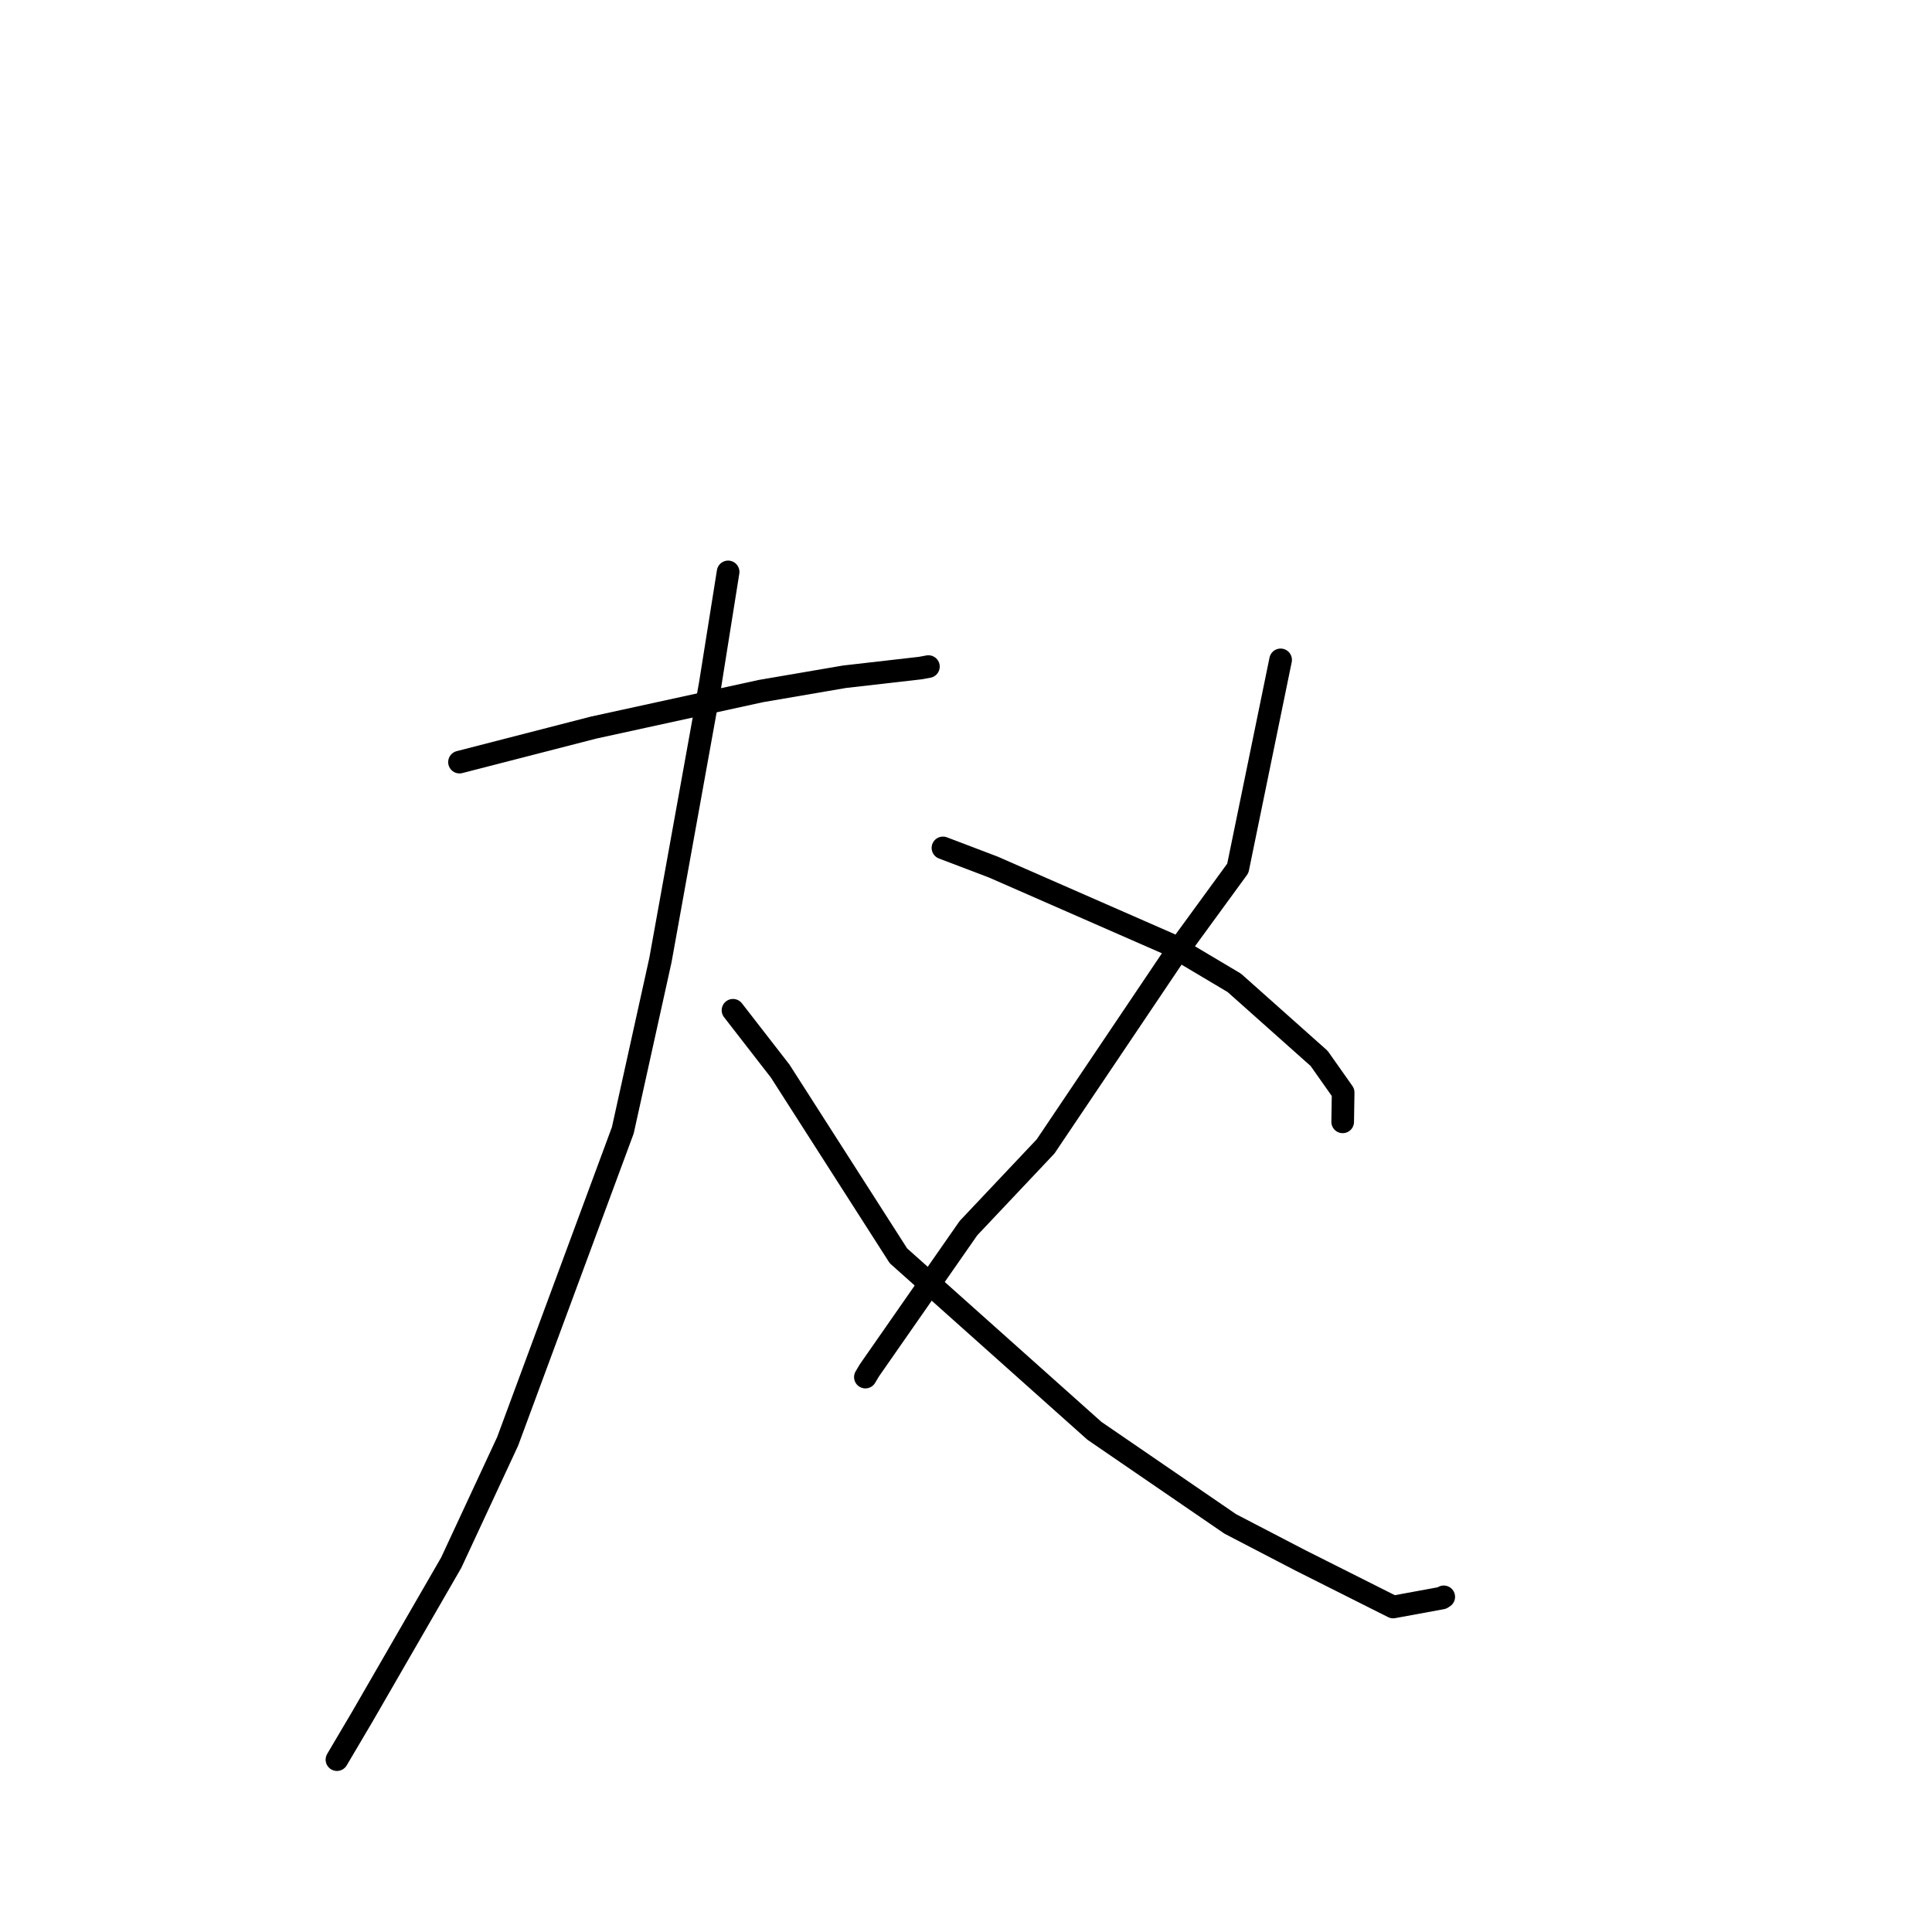 <?xml version="1.0" standalone="no"?>
    <svg width="256" height="256" xmlns="http://www.w3.org/2000/svg" version="1.1">
    <polyline stroke="black" stroke-width="3" stroke-linecap="round" fill="transparent" stroke-linejoin="round" points="60.886 100.984 78.65 96.41 100.803 91.573 111.899 89.672 121.969 88.521 122.918 88.345 123.013 88.328 123.02 88.326 " />
        <polyline stroke="black" stroke-width="3" stroke-linecap="round" fill="transparent" stroke-linejoin="round" points="96.479 75.781 94.104 90.683 87.506 127.241 82.525 149.772 67.259 191.004 59.79 207.061 48.023 227.445 44.982 232.595 44.678 233.11 44.648 233.161 " />
        <polyline stroke="black" stroke-width="3" stroke-linecap="round" fill="transparent" stroke-linejoin="round" points="97.126 133.867 103.386 141.936 119.048 166.402 145.018 189.591 163.018 201.928 172.301 206.755 184.599 212.936 191.065 211.747 191.304 211.59 " />
        <polyline stroke="black" stroke-width="3" stroke-linecap="round" fill="transparent" stroke-linejoin="round" points="169.688 87.437 164.018 115.057 155.333 126.963 138.546 151.907 128.324 162.737 115.212 181.56 114.668 182.471 " />
        <polyline stroke="black" stroke-width="3" stroke-linecap="round" fill="transparent" stroke-linejoin="round" points="124.946 112.353 131.617 114.89 154.924 125.101 163.55 130.232 174.792 140.245 177.974 144.759 177.918 148.297 177.913 148.651 " />
        </svg>